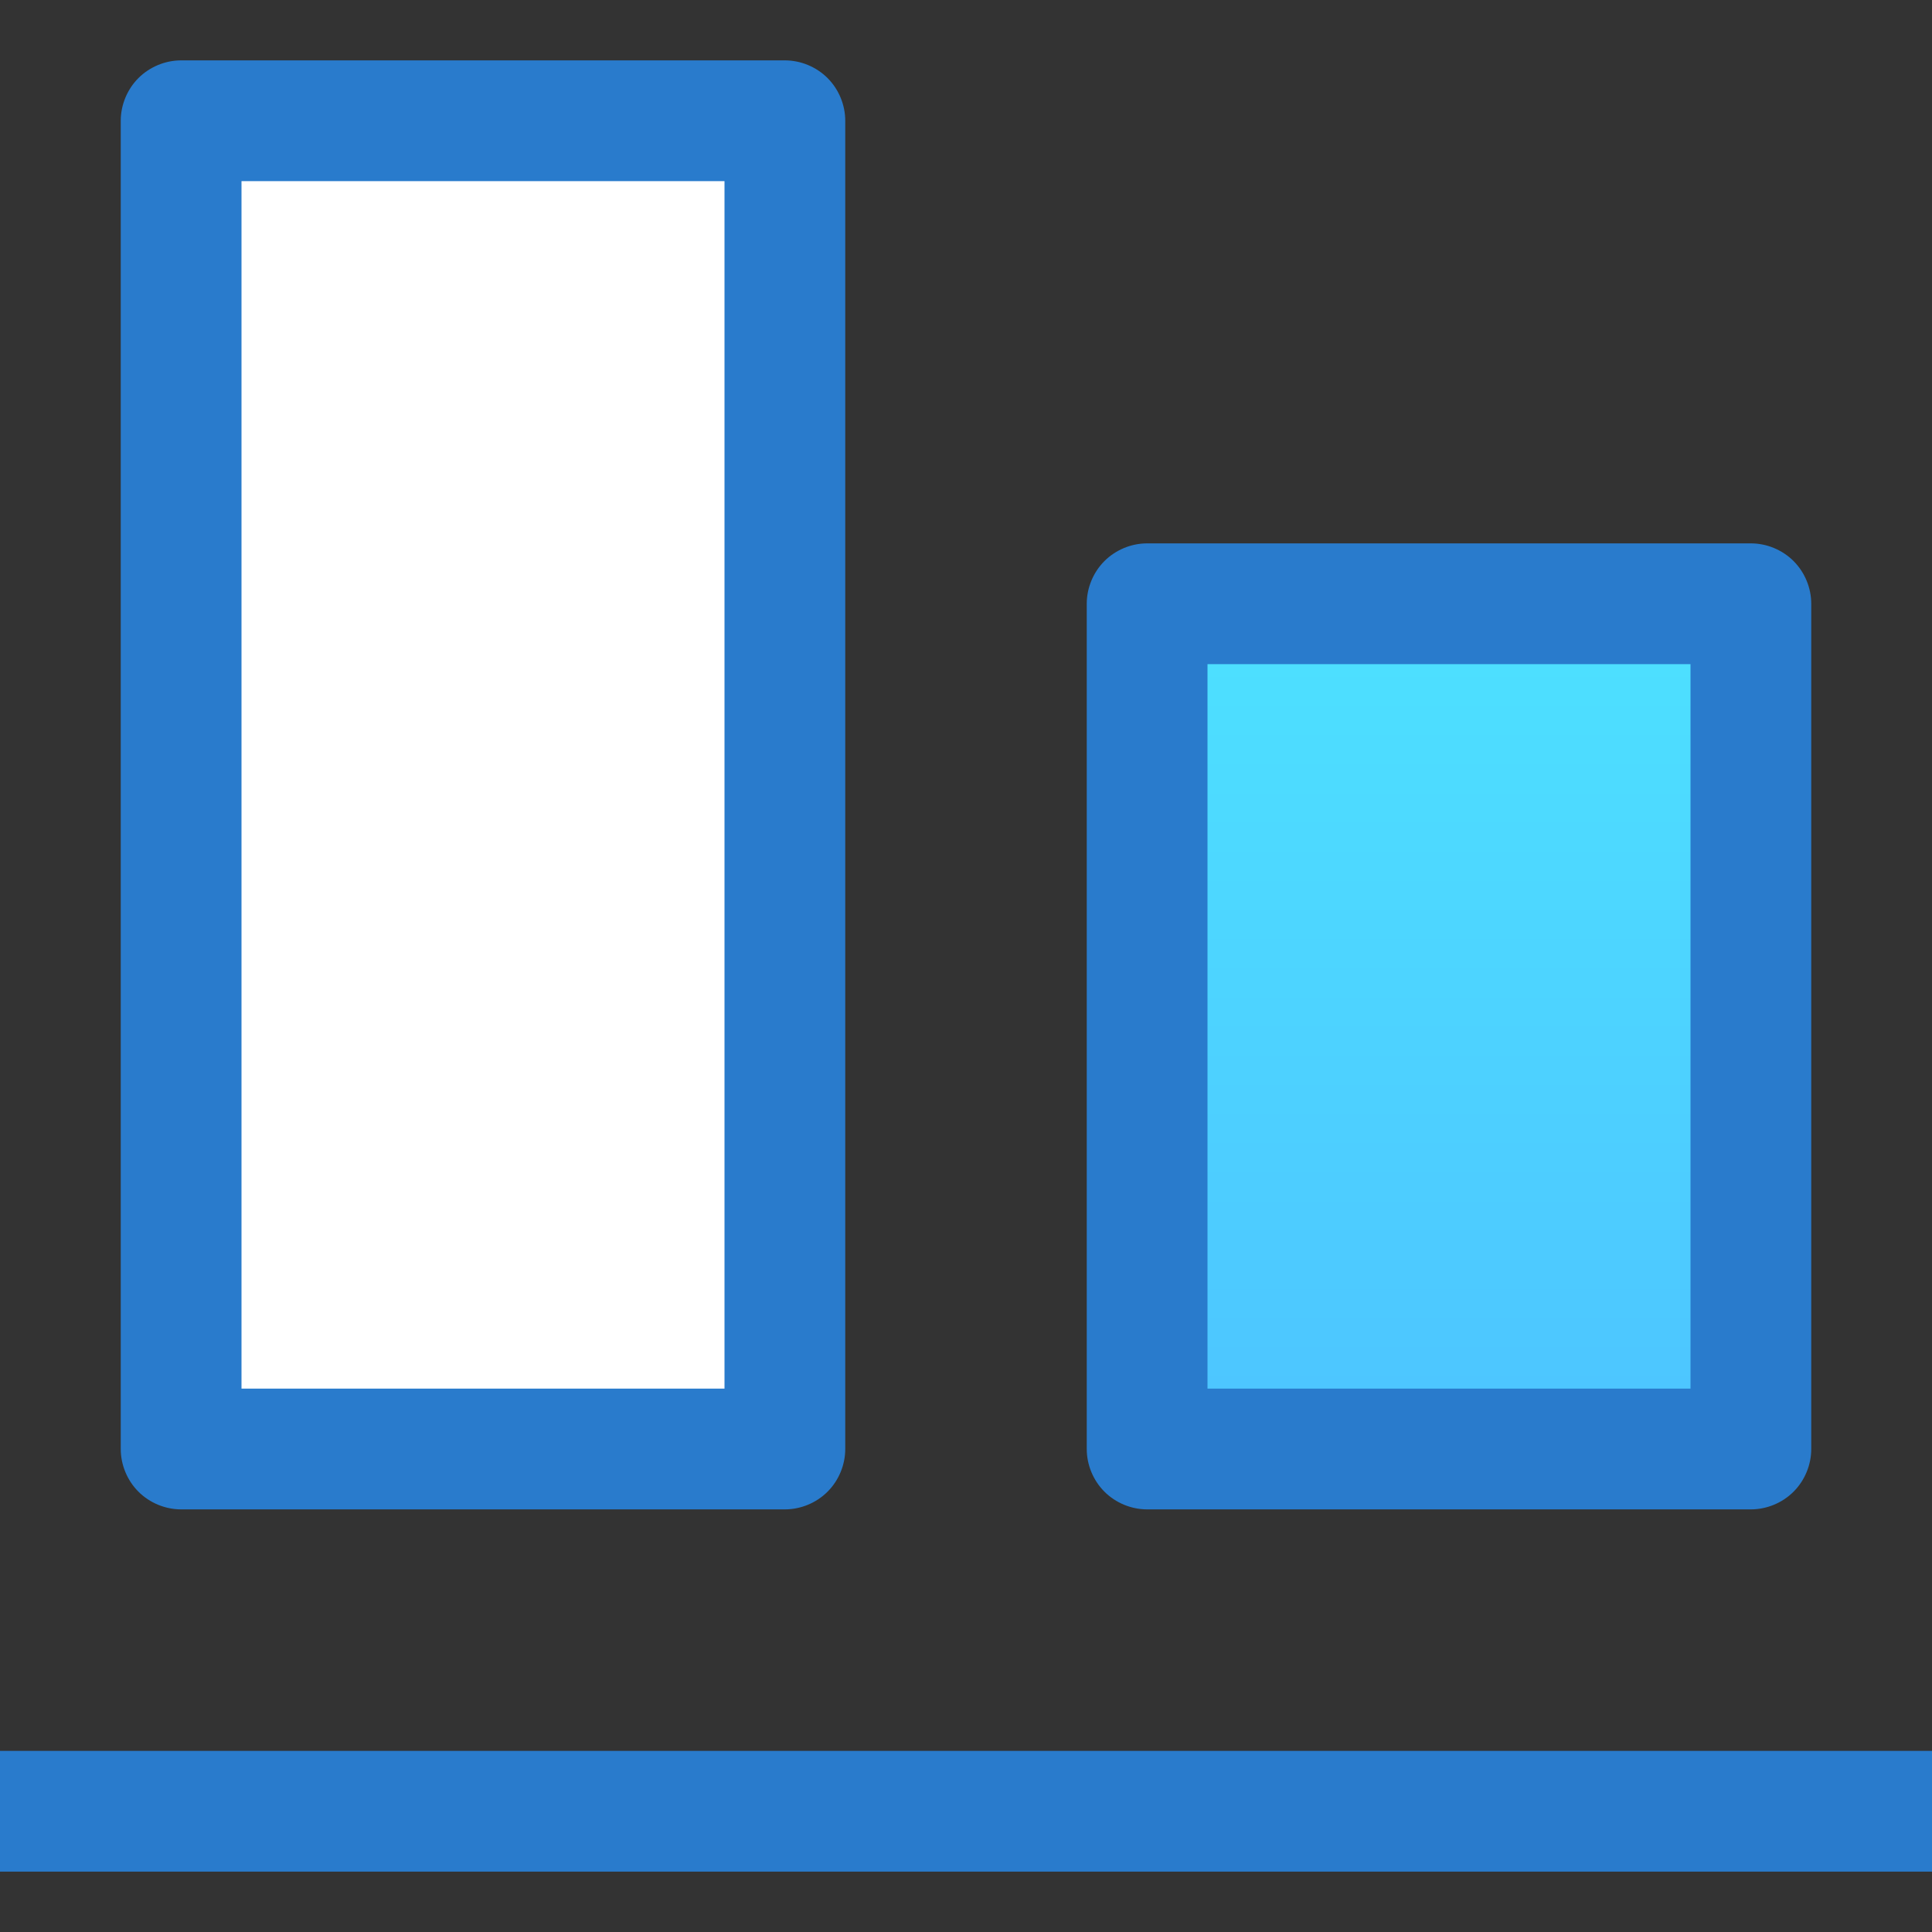 <?xml version="1.0" encoding="iso-8859-1"?>
<!-- Generator: Adobe Illustrator 19.0.0, SVG Export Plug-In . SVG Version: 6.00 Build 0)  -->
<svg version="1.1" id="Layer_1" xmlns="http://www.w3.org/2000/svg" xmlns:xlink="http://www.w3.org/1999/xlink" x="0px" y="0px"
	 viewBox="0 0 512 512" style="enable-background:new 0 0 512 512;" xml:space="preserve">
<rect x="0" y="0" width="512" height="512" fill="#333333" stroke="none"/>
<rect x="48" y="32" style="fill:#FFFFFF;" width="160" height="352"/>
<linearGradient id="SVGID_1_" gradientUnits="userSpaceOnUse" x1="-21.938" y1="603.312" x2="-21.938" y2="617.312" gradientTransform="matrix(16 0 0 -16 735 10037)">
	<stop  offset="0" style="stop-color:#4DC4FF"/>
	<stop  offset="1" style="stop-color:#4DE1FF"/>
</linearGradient>
<rect x="304" y="160" style="fill:url(#SVGID_1_);" width="160" height="224"/>
<g>
	<path style="fill:#297BCC;" d="M48,400h160c4.208,0,8.336-1.712,11.312-4.688S224,388.208,224,384V32
		c0-4.208-1.712-8.336-4.688-11.312C216.336,17.712,212.208,16,208,16H48c-4.208,0-8.336,1.712-11.312,4.688S32,27.792,32,32v352
		c0,4.208,1.712,8.336,4.688,11.312S43.792,400,48,400z M64,48h128v320H64V48z"/>
	<path style="fill:#297BCC;" d="M304,400h160c4.208,0,8.336-1.712,11.312-4.688S480,388.208,480,384V160
		c0-4.208-1.712-8.336-4.688-11.312C472.336,145.712,468.208,144,464,144H304c-4.208,0-8.336,1.712-11.312,4.688
		S288,155.792,288,160v224c0,4.208,1.712,8.336,4.688,11.312S299.792,400,304,400z M320,176h128v192H320V176z"/>
	<rect y="464" style="fill:#297BCC;" width="512" height="32"/>
</g>
<g>
</g>
<g>
</g>
<g>
</g>
<g>
</g>
<g>
</g>
<g>
</g>
<g>
</g>
<g>
</g>
<g>
</g>
<g>
</g>
<g>
</g>
<g>
</g>
<g>
</g>
<g>
</g>
<g>
</g>
</svg>

